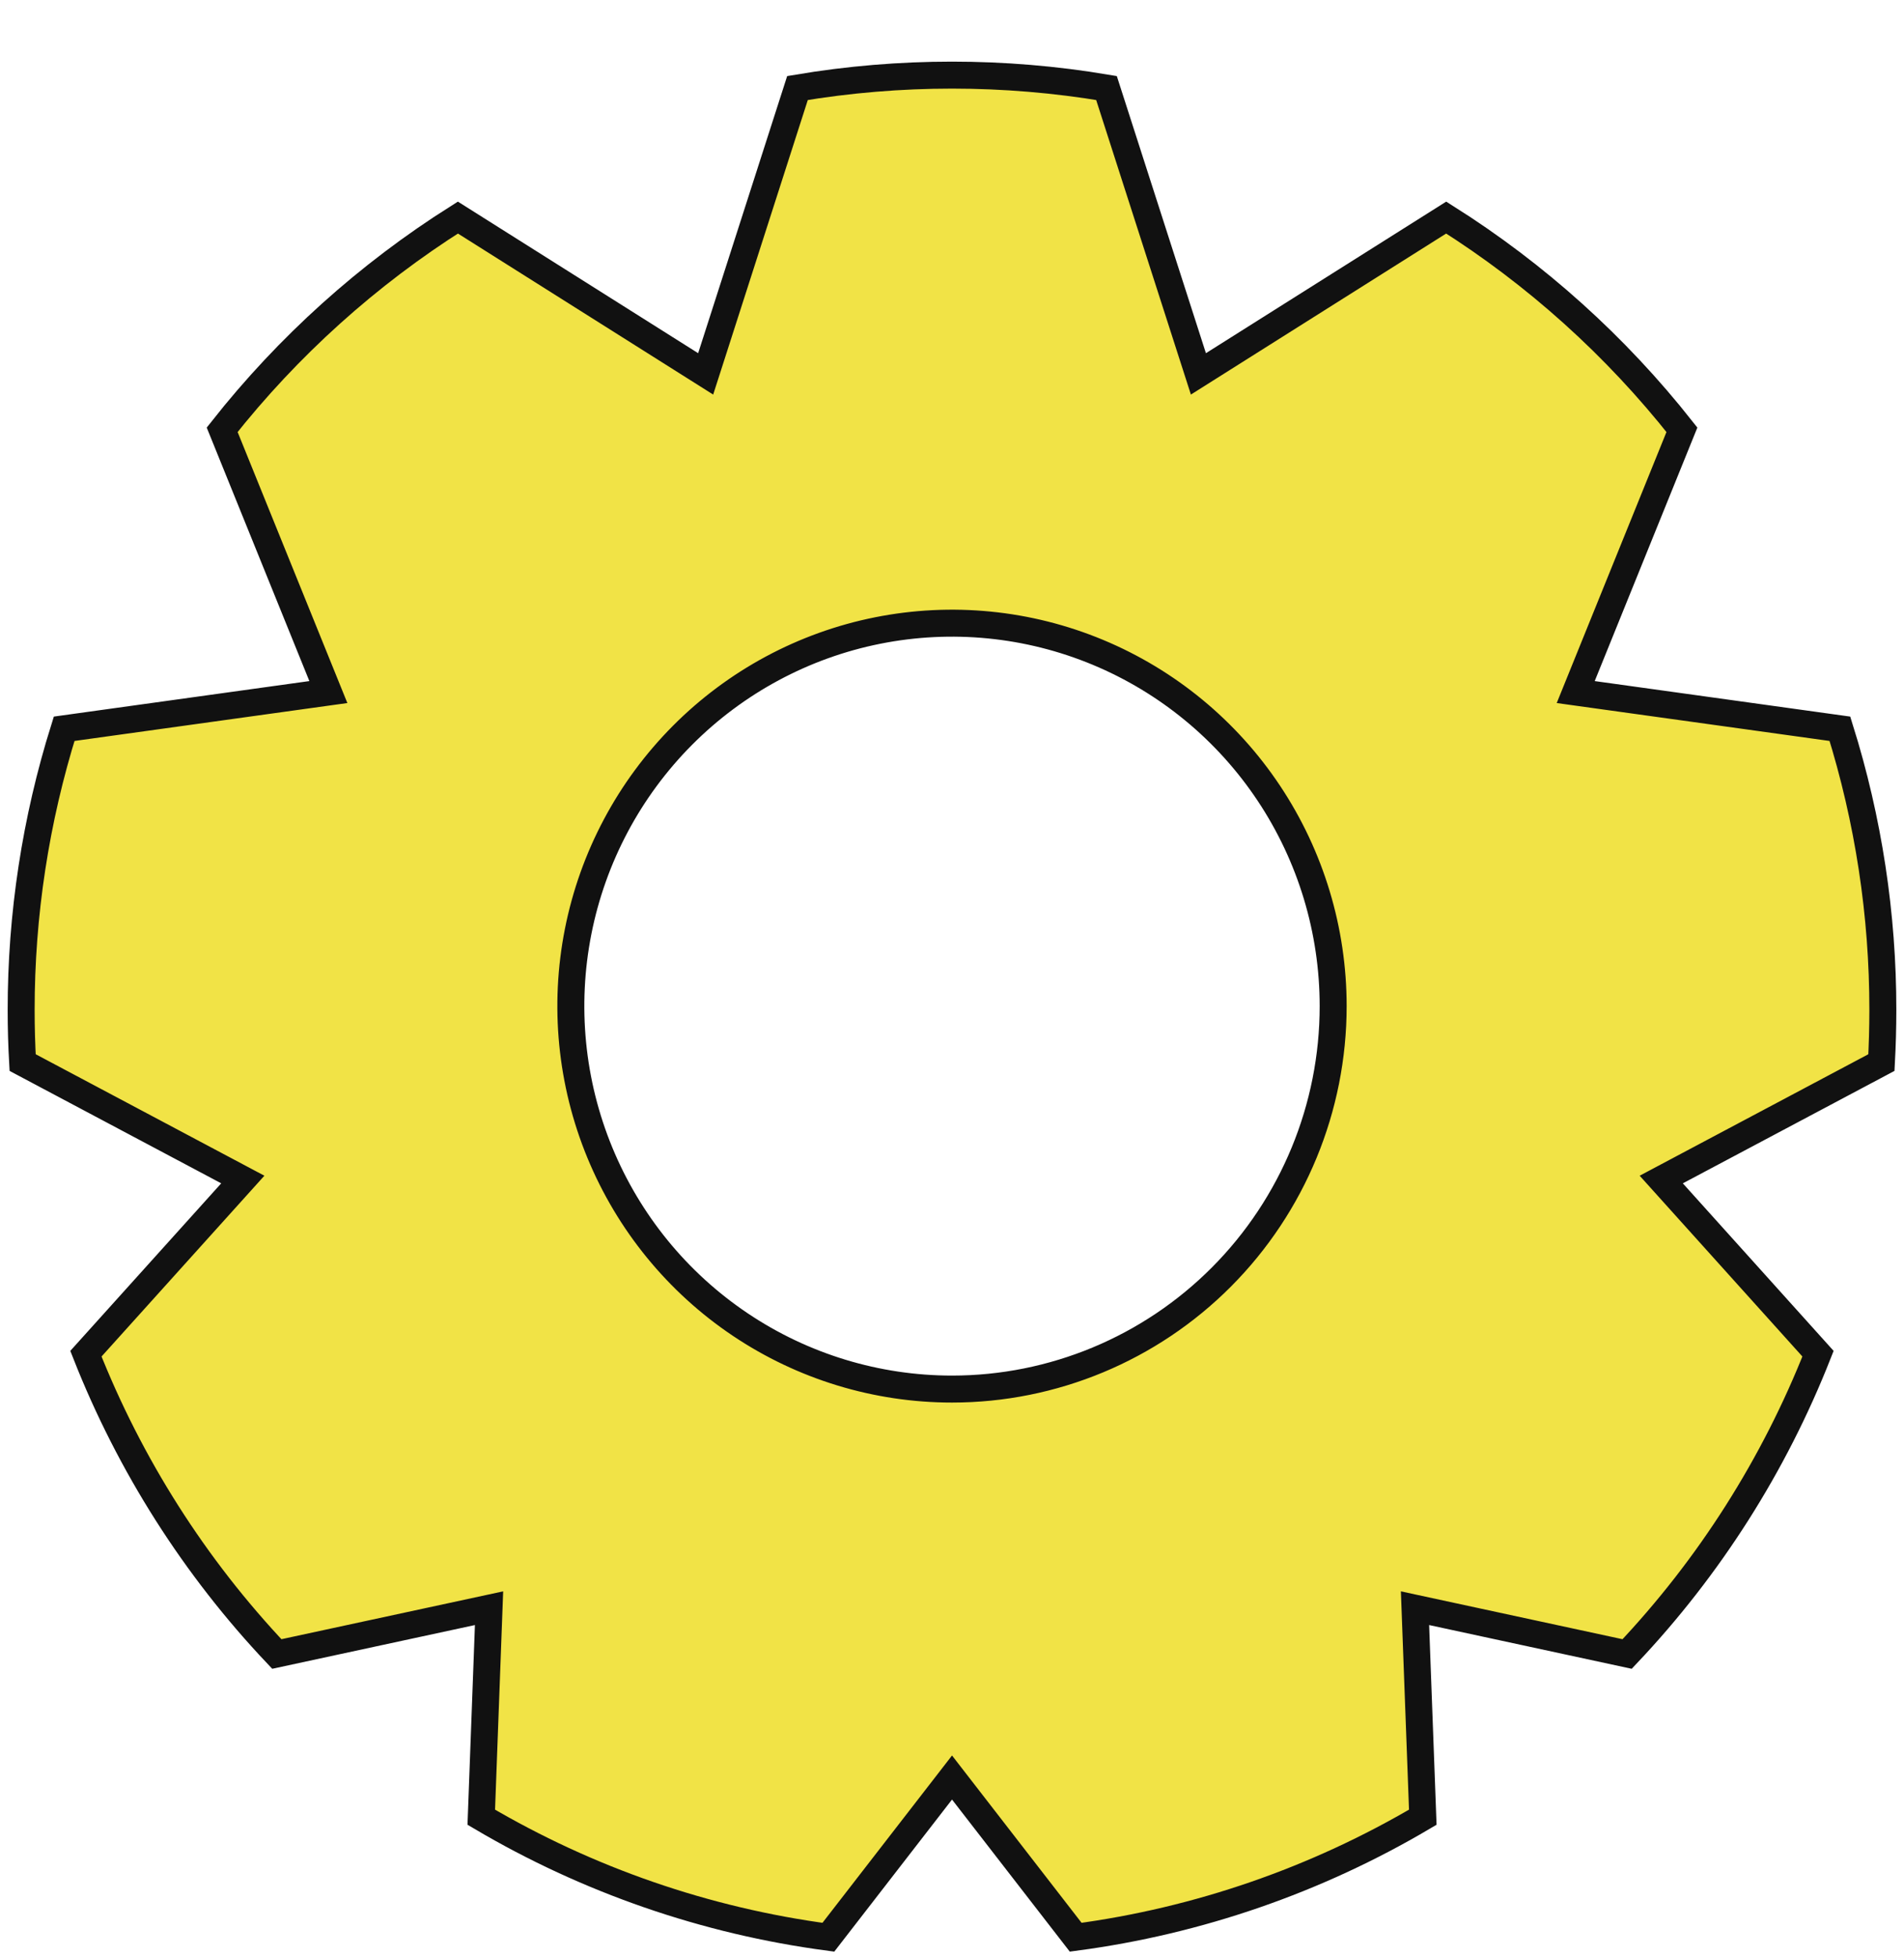 <svg width="180" height="185" viewBox="0 0 180 185" fill="none" xmlns="http://www.w3.org/2000/svg">
<g id="Gear">
<g id="Layer 1">
<g id="Vector" filter="url(#filter0_d_1166_3933)">
<path d="M178 90.383C178.008 81.36 176.639 72.388 173.942 63.781L148.965 60.311L159.005 35.521C152.764 27.613 145.229 20.83 136.721 15.464L113.295 30.238L104.605 3.22C94.935 1.593 85.063 1.593 75.393 3.22L66.712 30.238L43.287 15.464C34.78 20.832 27.244 27.614 21.003 35.521L31.043 60.311L6.065 63.781C3.365 72.388 1.994 81.36 2 90.383C2 92.045 2.047 93.694 2.14 95.33L22.954 106.384L8.122 122.847C12.274 133.382 18.4 143.017 26.17 151.23L46.233 146.901L45.498 166.656C55.571 172.602 66.729 176.459 78.312 178L90.002 162.904L101.693 178C113.276 176.458 124.433 172.601 134.507 166.656L133.772 146.901L153.825 151.23C161.595 143.018 167.721 133.382 171.871 122.847L157.051 106.384L177.865 95.33C177.953 93.692 177.998 92.043 178 90.383ZM90 126.19C82.873 126.19 75.906 124.067 69.981 120.09C64.055 116.113 59.436 110.46 56.709 103.846C53.981 97.232 53.268 89.955 54.658 82.933C56.049 75.912 59.481 69.463 64.52 64.401C69.559 59.339 75.98 55.892 82.97 54.495C89.96 53.099 97.205 53.815 103.79 56.555C110.374 59.294 116.002 63.934 119.961 69.886C123.921 75.838 126.034 82.836 126.034 89.995C126.034 99.594 122.238 108.801 115.48 115.589C108.722 122.377 99.557 126.19 90 126.19Z" fill="#F1E346"/>
<path d="M178 90.383C178.008 81.36 176.639 72.388 173.942 63.781L148.965 60.311L159.005 35.521C152.764 27.613 145.229 20.83 136.721 15.464L113.295 30.238L104.605 3.22C94.935 1.593 85.063 1.593 75.393 3.22L66.712 30.238L43.287 15.464C34.78 20.832 27.244 27.614 21.003 35.521L31.043 60.311L6.065 63.781C3.365 72.388 1.994 81.36 2 90.383C2 92.045 2.047 93.694 2.14 95.33L22.954 106.384L8.122 122.847C12.274 133.382 18.4 143.017 26.17 151.23L46.233 146.901L45.498 166.656C55.571 172.602 66.729 176.459 78.312 178L90.002 162.904L101.693 178C113.276 176.458 124.433 172.601 134.507 166.656L133.772 146.901L153.825 151.23C161.595 143.018 167.721 133.382 171.871 122.847L157.051 106.384L177.865 95.33C177.953 93.692 177.998 92.043 178 90.383ZM90 126.19C82.873 126.19 75.906 124.067 69.981 120.09C64.055 116.113 59.436 110.46 56.709 103.846C53.981 97.232 53.268 89.955 54.658 82.933C56.049 75.912 59.481 69.463 64.52 64.401C69.559 59.339 75.98 55.892 82.97 54.495C89.96 53.099 97.205 53.815 103.79 56.555C110.374 59.294 116.002 63.934 119.961 69.886C123.921 75.838 126.034 82.836 126.034 89.995C126.034 99.594 122.238 108.801 115.48 115.589C108.722 122.377 99.557 126.19 90 126.19Z" stroke="#111111" stroke-width="2.55" stroke-miterlimit="10"/>
</g>
</g>
</g>
<defs>
<filter id="filter0_d_1166_3933" x="0.725" y="0.725" width="178.55" height="183.736" filterUnits="userSpaceOnUse" color-interpolation-filters="sRGB">
<feFlood flood-opacity="0" result="BackgroundImageFix"/>
<feColorMatrix in="SourceAlpha" type="matrix" values="0 0 0 0 0 0 0 0 0 0 0 0 0 0 0 0 0 0 127 0" result="hardAlpha"/>
<feOffset dy="5.1"/>
<feComposite in2="hardAlpha" operator="out"/>
<feColorMatrix type="matrix" values="0 0 0 0 0.067 0 0 0 0 0.067 0 0 0 0 0.067 0 0 0 1 0"/>
<feBlend mode="normal" in2="BackgroundImageFix" result="effect1_dropShadow_1166_3933"/>
<feBlend mode="normal" in="SourceGraphic" in2="effect1_dropShadow_1166_3933" result="shape"/>
</filter>
</defs>
</svg>
